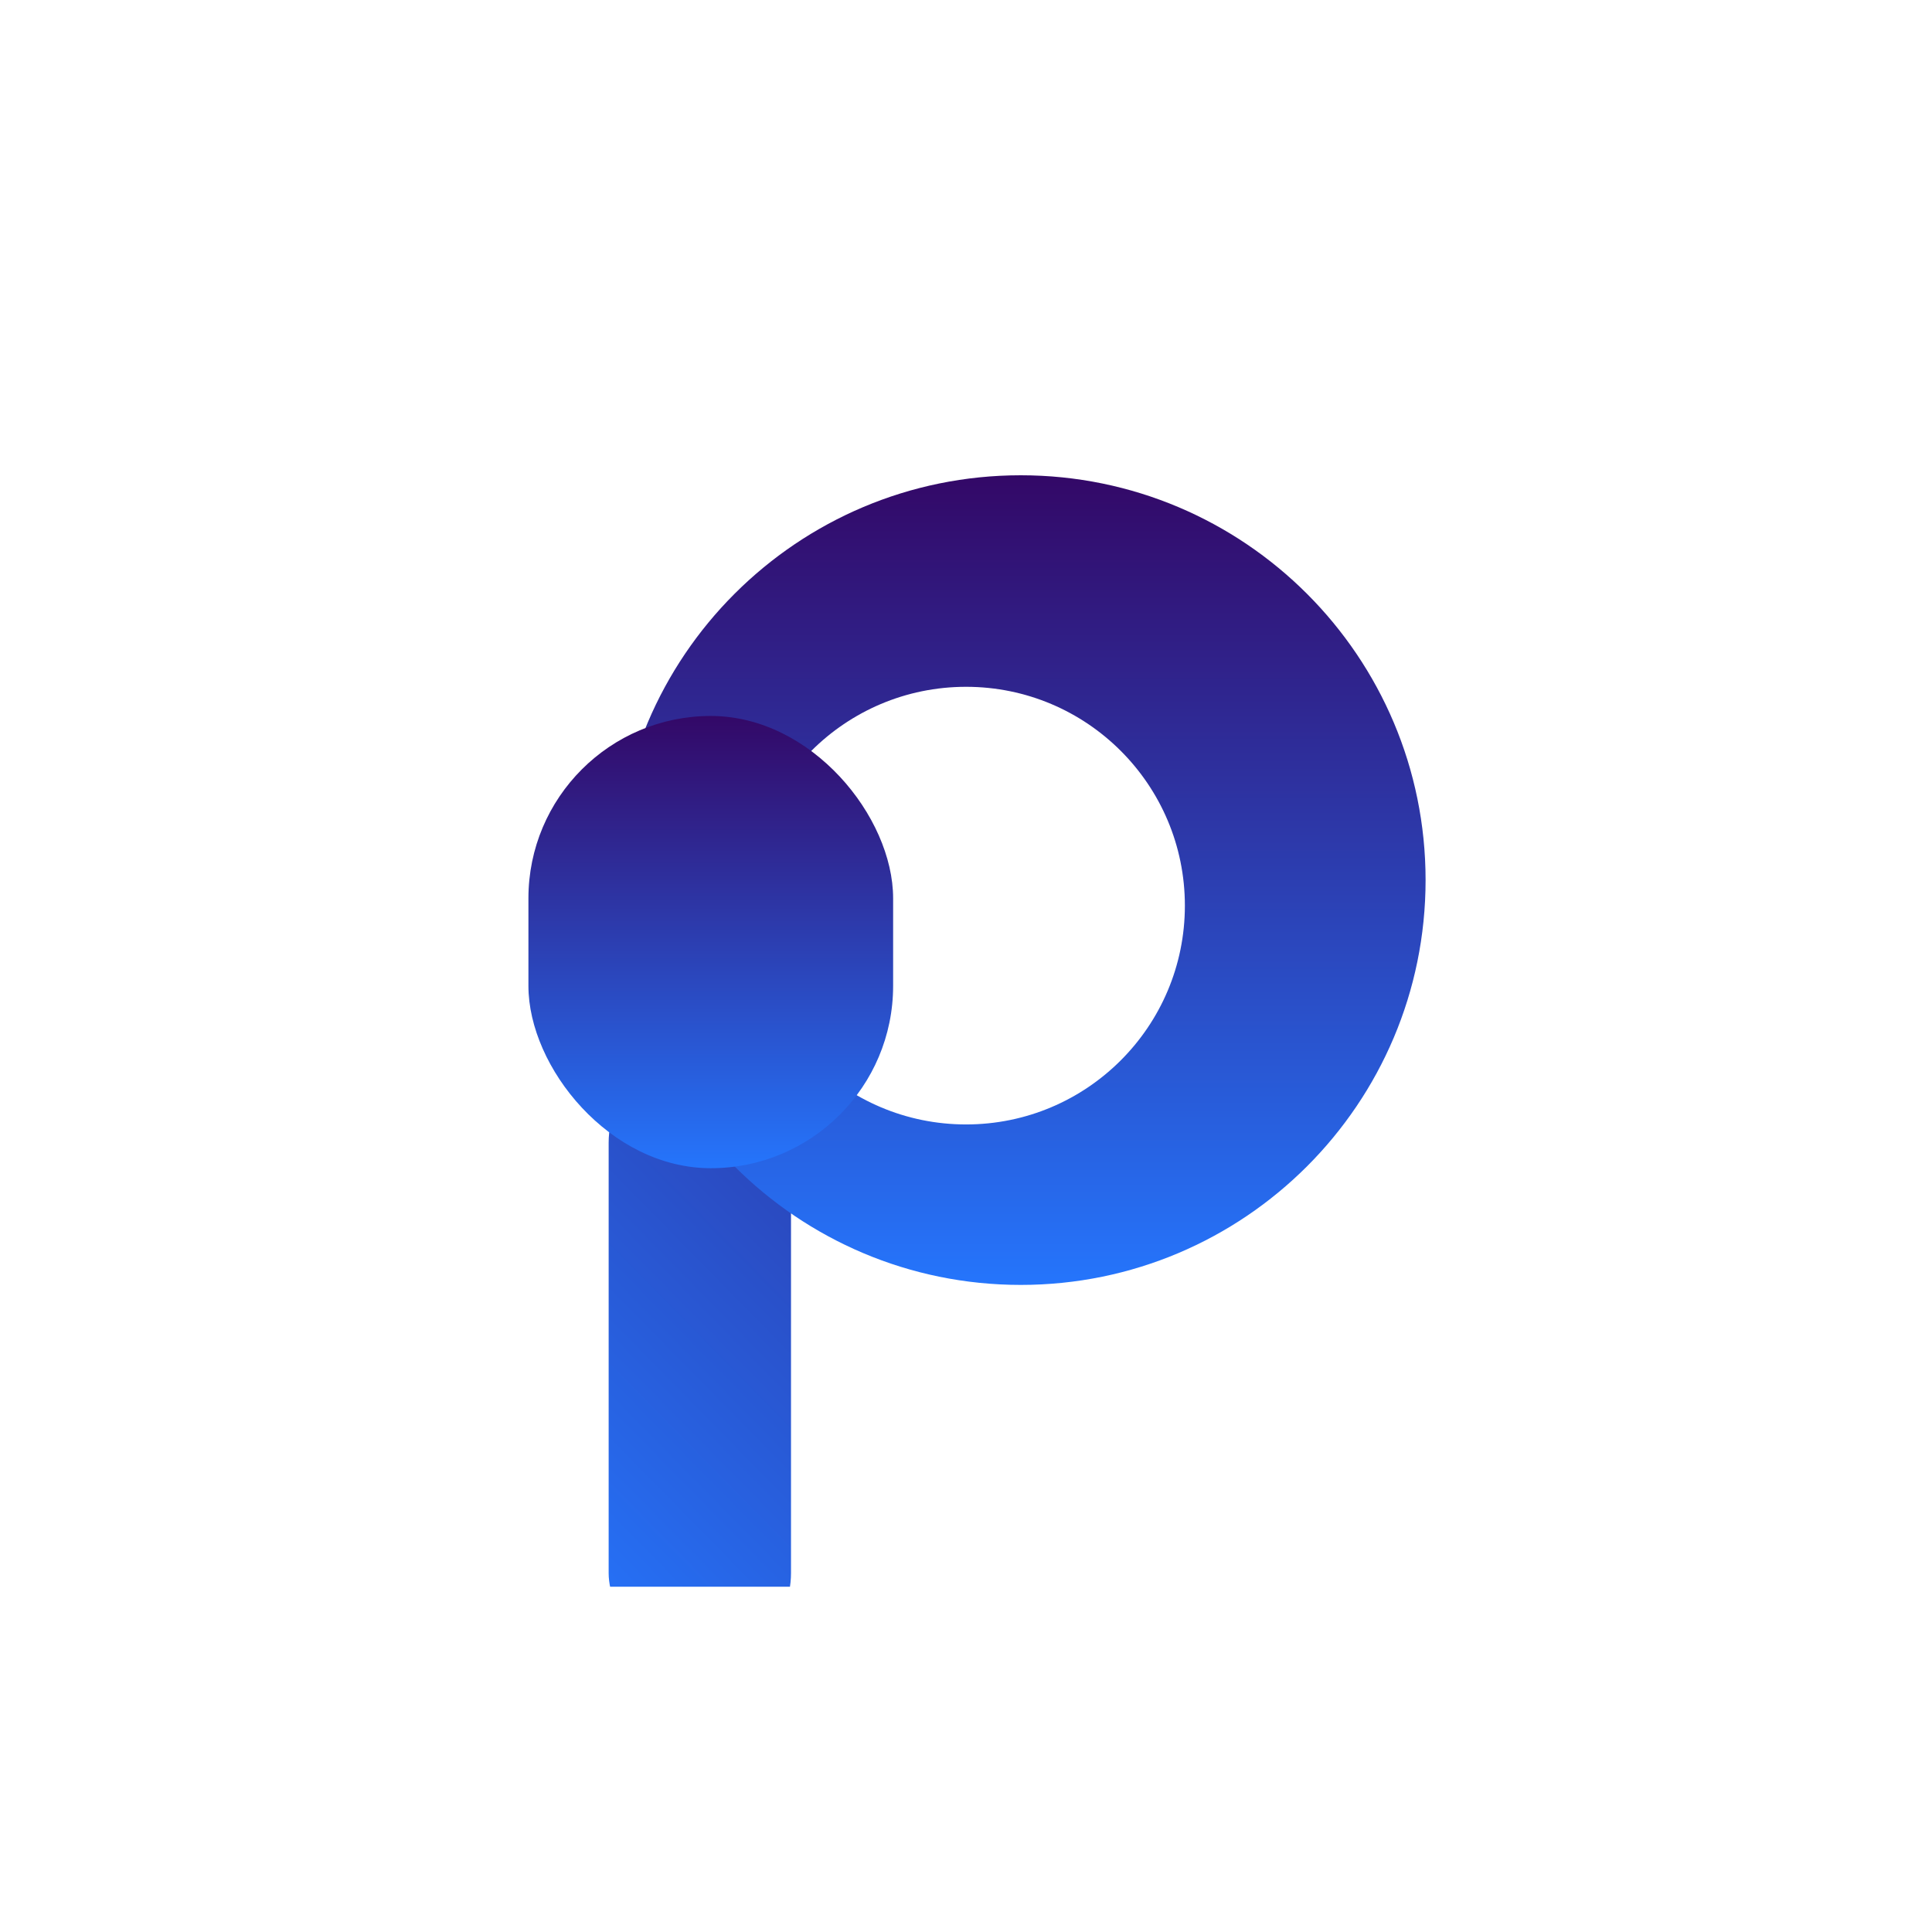 <svg width="100" height="100" viewBox="0 0 100 100" fill="none" xmlns="http://www.w3.org/2000/svg">
<path d="M0 6.897C0 3.088 3.088 0 6.897 0H50C77.614 0 100 22.386 100 50C100 77.614 77.614 100 50 100C22.386 100 0 77.614 0 50V6.897Z" fill="white"/>
<g clip-path="url(#clip0)">
<g filter="url(#filter0_d)">
<rect x="31.504" y="50.425" width="9.438" height="31.713" rx="4.719" fill="url(#paint0_linear)"/>
</g>
<g filter="url(#filter1_d)">
<path fill-rule="evenodd" clip-rule="evenodd" d="M52.835 62.507C64.407 62.507 73.788 53.125 73.788 41.553C73.788 29.981 64.407 20.6 52.835 20.6C41.263 20.6 31.881 29.981 31.881 41.553C31.881 53.125 41.263 62.507 52.835 62.507ZM50.003 54.201C56.258 54.201 61.329 49.13 61.329 42.875C61.329 36.619 56.258 31.549 50.003 31.549C43.748 31.549 38.677 36.619 38.677 42.875C38.677 49.13 43.748 54.201 50.003 54.201Z" fill="url(#paint1_linear)"/>
</g>
<g filter="url(#filter2_d)">
<rect x="27.351" y="33.059" width="18.877" height="23.407" rx="9.438" fill="url(#paint2_linear)"/>
</g>
</g>
<defs>
<filter id="filter0_d" x="27.504" y="50.425" width="17.438" height="39.713" filterUnits="userSpaceOnUse" color-interpolation-filters="sRGB">
<feFlood flood-opacity="0" result="BackgroundImageFix"/>
<feColorMatrix in="SourceAlpha" type="matrix" values="0 0 0 0 0 0 0 0 0 0 0 0 0 0 0 0 0 0 127 0"/>
<feOffset dy="4"/>
<feGaussianBlur stdDeviation="2"/>
<feColorMatrix type="matrix" values="0 0 0 0 0 0 0 0 0 0 0 0 0 0 0 0 0 0 0.25 0"/>
<feBlend mode="normal" in2="BackgroundImageFix" result="effect1_dropShadow"/>
<feBlend mode="normal" in="SourceGraphic" in2="effect1_dropShadow" result="shape"/>
</filter>
<filter id="filter1_d" x="27.881" y="20.6" width="49.907" height="49.907" filterUnits="userSpaceOnUse" color-interpolation-filters="sRGB">
<feFlood flood-opacity="0" result="BackgroundImageFix"/>
<feColorMatrix in="SourceAlpha" type="matrix" values="0 0 0 0 0 0 0 0 0 0 0 0 0 0 0 0 0 0 127 0"/>
<feOffset dy="4"/>
<feGaussianBlur stdDeviation="2"/>
<feColorMatrix type="matrix" values="0 0 0 0 0 0 0 0 0 0 0 0 0 0 0 0 0 0 0.25 0"/>
<feBlend mode="normal" in2="BackgroundImageFix" result="effect1_dropShadow"/>
<feBlend mode="normal" in="SourceGraphic" in2="effect1_dropShadow" result="shape"/>
</filter>
<filter id="filter2_d" x="23.351" y="33.059" width="26.877" height="31.407" filterUnits="userSpaceOnUse" color-interpolation-filters="sRGB">
<feFlood flood-opacity="0" result="BackgroundImageFix"/>
<feColorMatrix in="SourceAlpha" type="matrix" values="0 0 0 0 0 0 0 0 0 0 0 0 0 0 0 0 0 0 127 0"/>
<feOffset dy="4"/>
<feGaussianBlur stdDeviation="2"/>
<feColorMatrix type="matrix" values="0 0 0 0 0 0 0 0 0 0 0 0 0 0 0 0 0 0 0.25 0"/>
<feBlend mode="normal" in2="BackgroundImageFix" result="effect1_dropShadow"/>
<feBlend mode="normal" in="SourceGraphic" in2="effect1_dropShadow" result="shape"/>
</filter>
<linearGradient id="paint0_linear" x1="73.005" y1="41.113" x2="31.338" y2="82.138" gradientUnits="userSpaceOnUse">
<stop stop-color="#330867"/>
<stop offset="0.547" stop-color="#2B44B8"/>
<stop offset="1" stop-color="#2575FC"/>
</linearGradient>
<linearGradient id="paint1_linear" x1="52.835" y1="20.6" x2="52.835" y2="62.507" gradientUnits="userSpaceOnUse">
<stop stop-color="#330867"/>
<stop offset="1" stop-color="#2575FC"/>
</linearGradient>
<linearGradient id="paint2_linear" x1="36.789" y1="33.059" x2="36.789" y2="56.466" gradientUnits="userSpaceOnUse">
<stop stop-color="#330867"/>
<stop offset="1" stop-color="#2575FC"/>
</linearGradient>
<clipPath id="clip0">
<rect width="61.538" height="61.538" fill="white" transform="translate(19.8 20.6)"/>
</clipPath>
</defs>
</svg>
